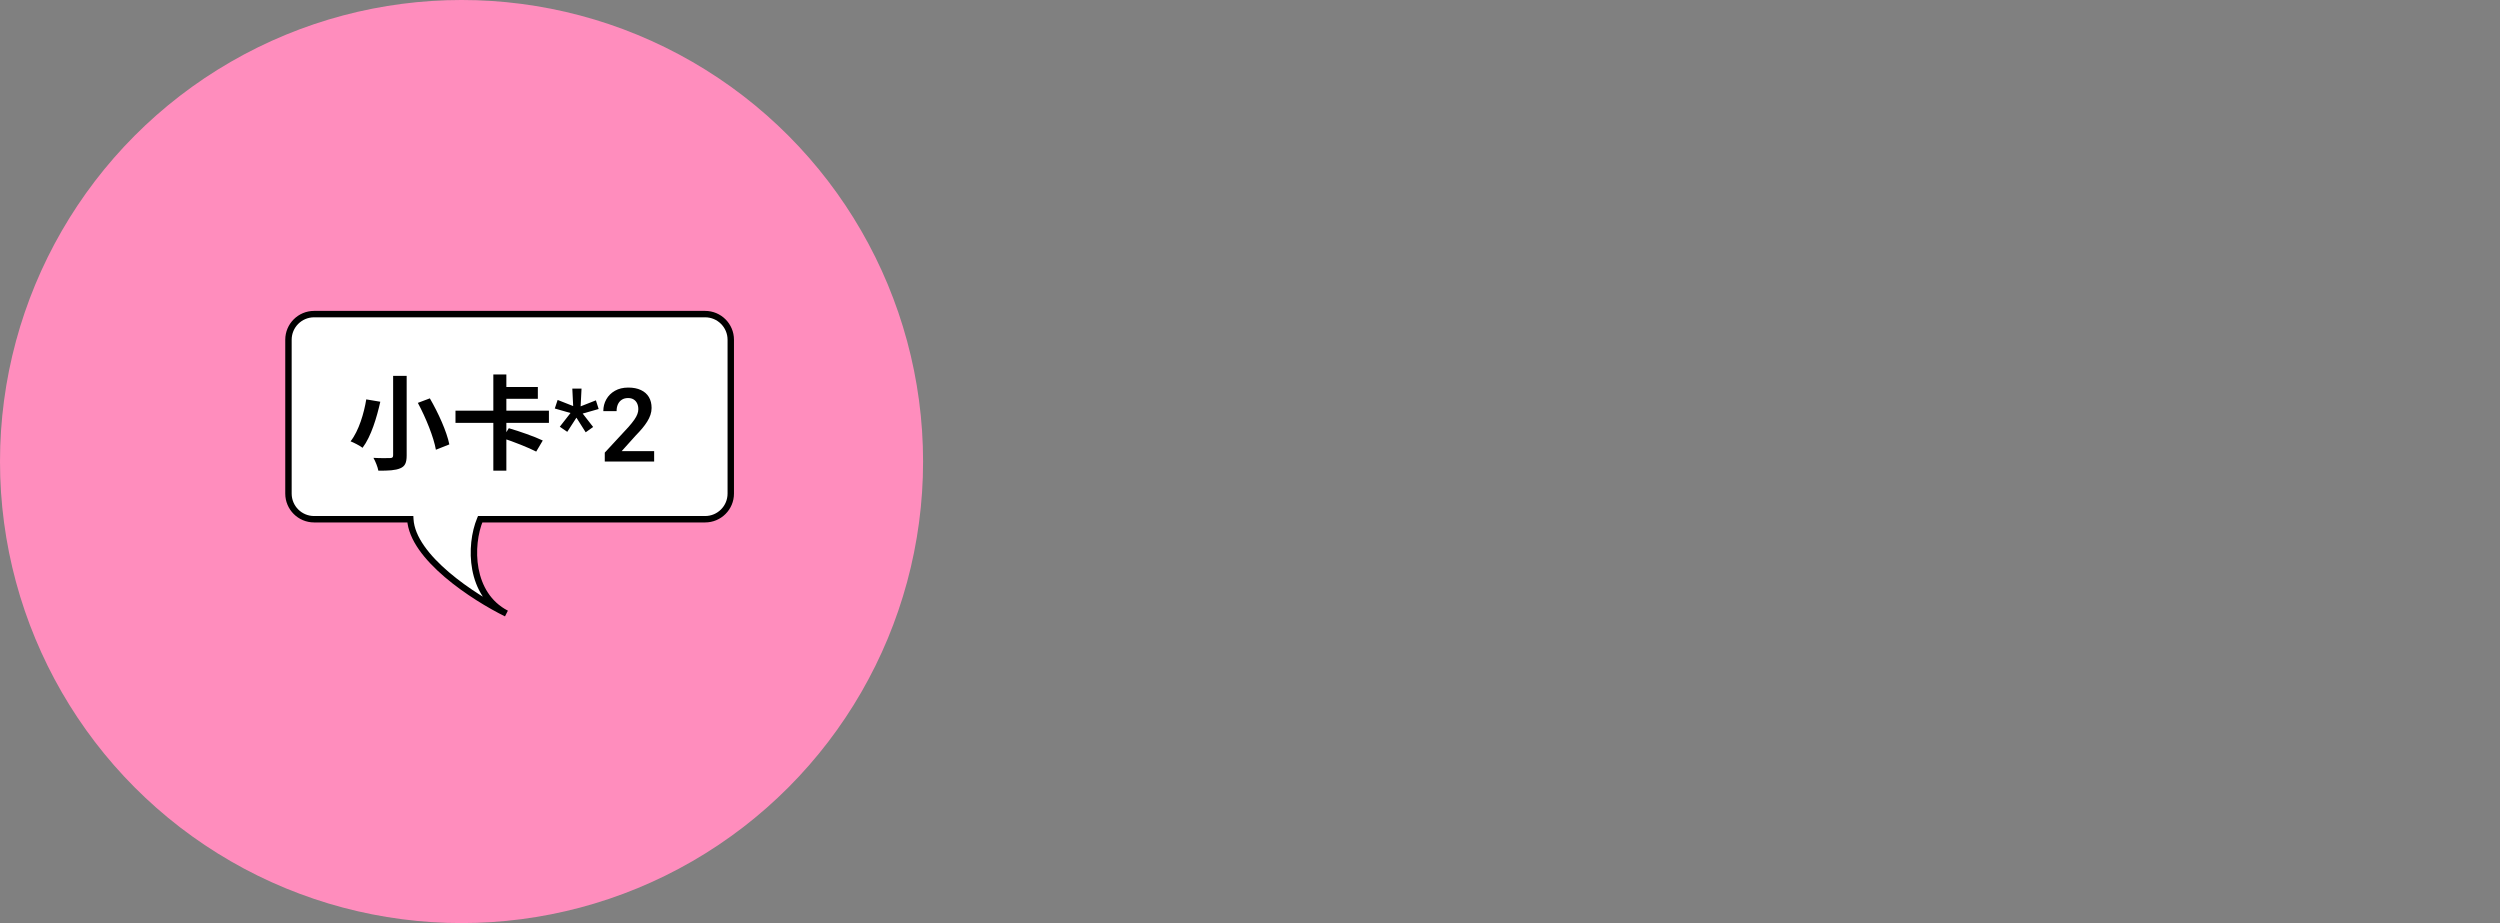<svg width="390" height="144" viewBox="0 0 390 144" fill="none" xmlns="http://www.w3.org/2000/svg">
<rect x="0" y="0" width="390" height="144" fill="#808080" stroke="none"/>
<circle cx="72" cy="72" r="72" fill="#FF8DBD"/>
<path fill-rule="evenodd" clip-rule="evenodd" d="M110 49C112.209 49 114 50.791 114 53V77C114 79.209 112.209 81 110 81H74.903C73.194 85.106 73.269 92.746 79 95.707C73.918 93.204 64.345 86.983 64.009 81H49C46.791 81 45 79.209 45 77V53C45 50.791 46.791 49 49 49H110Z" fill="white"/>
<path d="M74.903 81L74.441 80.808L74.569 80.5H74.903V81ZM79 95.707L79.23 95.263L78.779 96.156L79 95.707ZM64.009 81V80.5H64.482L64.508 80.972L64.009 81ZM113.5 53C113.5 51.067 111.933 49.5 110 49.5V48.5C112.485 48.5 114.5 50.515 114.5 53H113.5ZM113.5 77V53H114.5V77H113.5ZM110 80.5C111.933 80.5 113.5 78.933 113.5 77H114.5C114.5 79.485 112.485 81.5 110 81.5V80.5ZM74.903 80.5H110V81.5H74.903V80.5ZM78.77 96.152C75.732 94.582 74.211 91.775 73.67 88.875C73.13 85.985 73.55 82.95 74.441 80.808L75.364 81.192C74.547 83.157 74.15 85.995 74.653 88.692C75.154 91.378 76.537 93.872 79.23 95.263L78.77 96.152ZM64.508 80.972C64.585 82.342 65.195 83.763 66.188 85.183C67.18 86.601 68.533 87.986 70.049 89.278C73.081 91.861 76.707 94.02 79.221 95.259L78.779 96.156C76.21 94.891 72.51 92.688 69.4 90.039C67.846 88.714 66.425 87.266 65.369 85.756C64.314 84.249 63.601 82.65 63.51 81.028L64.508 80.972ZM49 80.5H64.009V81.5H49V80.5ZM45.5 77C45.5 78.933 47.067 80.5 49 80.5V81.5C46.515 81.5 44.5 79.485 44.5 77H45.5ZM45.5 53V77H44.5V53H45.5ZM49 49.5C47.067 49.5 45.5 51.067 45.5 53H44.5C44.5 50.515 46.515 48.5 49 48.5V49.5ZM110 49.5H49V48.5H110V49.5Z" fill="black"/>
<path d="M61.328 58.64V71.024C61.328 71.344 61.2 71.456 60.848 71.456C60.512 71.472 59.312 71.488 58.256 71.424C58.56 71.952 58.928 72.864 59.024 73.424C60.592 73.44 61.696 73.376 62.432 73.056C63.168 72.752 63.44 72.224 63.44 71.04V58.64H61.328ZM65.184 62.848C66.448 65.2 67.664 68.224 68 70.16L70.096 69.328C69.696 67.328 68.368 64.4 67.056 62.144L65.184 62.848ZM57.136 62.304C56.8 64.4 55.984 67.216 54.688 68.848C55.216 69.056 56.096 69.504 56.56 69.856C57.904 68.08 58.784 65.088 59.328 62.672L57.136 62.304ZM71.056 64.064V65.968H85.632V64.064H71.056ZM78.208 60.368V62.208H83.904V60.368H78.208ZM76.96 58.416V64.976H78.992V58.416H76.96ZM76.96 65.296V73.424H78.992V65.296H76.96ZM78.416 68.352C80.096 68.896 82.48 69.84 83.648 70.448L84.672 68.72C83.424 68.112 80.976 67.264 79.376 66.8L78.416 68.352ZM87.328 66.57L89 64.43L86.547 63.727L86.992 62.391L89.414 63.344L89.281 60.625H90.719L90.578 63.391L92.961 62.453L93.391 63.805L90.898 64.516L92.531 66.609L91.367 67.438L89.922 65.156L88.492 67.367L87.328 66.57ZM102.047 70.375V72H94.344V70.609L98.039 66.617C98.424 66.18 98.729 65.799 98.953 65.477C99.177 65.154 99.336 64.862 99.43 64.602C99.529 64.336 99.578 64.083 99.578 63.844C99.578 63.495 99.516 63.19 99.391 62.93C99.266 62.664 99.083 62.458 98.844 62.312C98.609 62.167 98.32 62.094 97.977 62.094C97.596 62.094 97.271 62.182 97 62.359C96.734 62.531 96.531 62.771 96.391 63.078C96.255 63.385 96.188 63.737 96.188 64.133H94.117C94.117 63.461 94.273 62.849 94.586 62.297C94.898 61.74 95.346 61.294 95.93 60.961C96.513 60.628 97.206 60.461 98.008 60.461C98.789 60.461 99.451 60.591 99.992 60.852C100.534 61.107 100.945 61.471 101.227 61.945C101.508 62.419 101.648 62.984 101.648 63.641C101.648 64.005 101.589 64.365 101.469 64.719C101.349 65.073 101.18 65.424 100.961 65.773C100.747 66.117 100.492 66.466 100.195 66.82C99.898 67.174 99.568 67.537 99.203 67.906L96.984 70.375H102.047Z" fill="black"/>
</svg>

